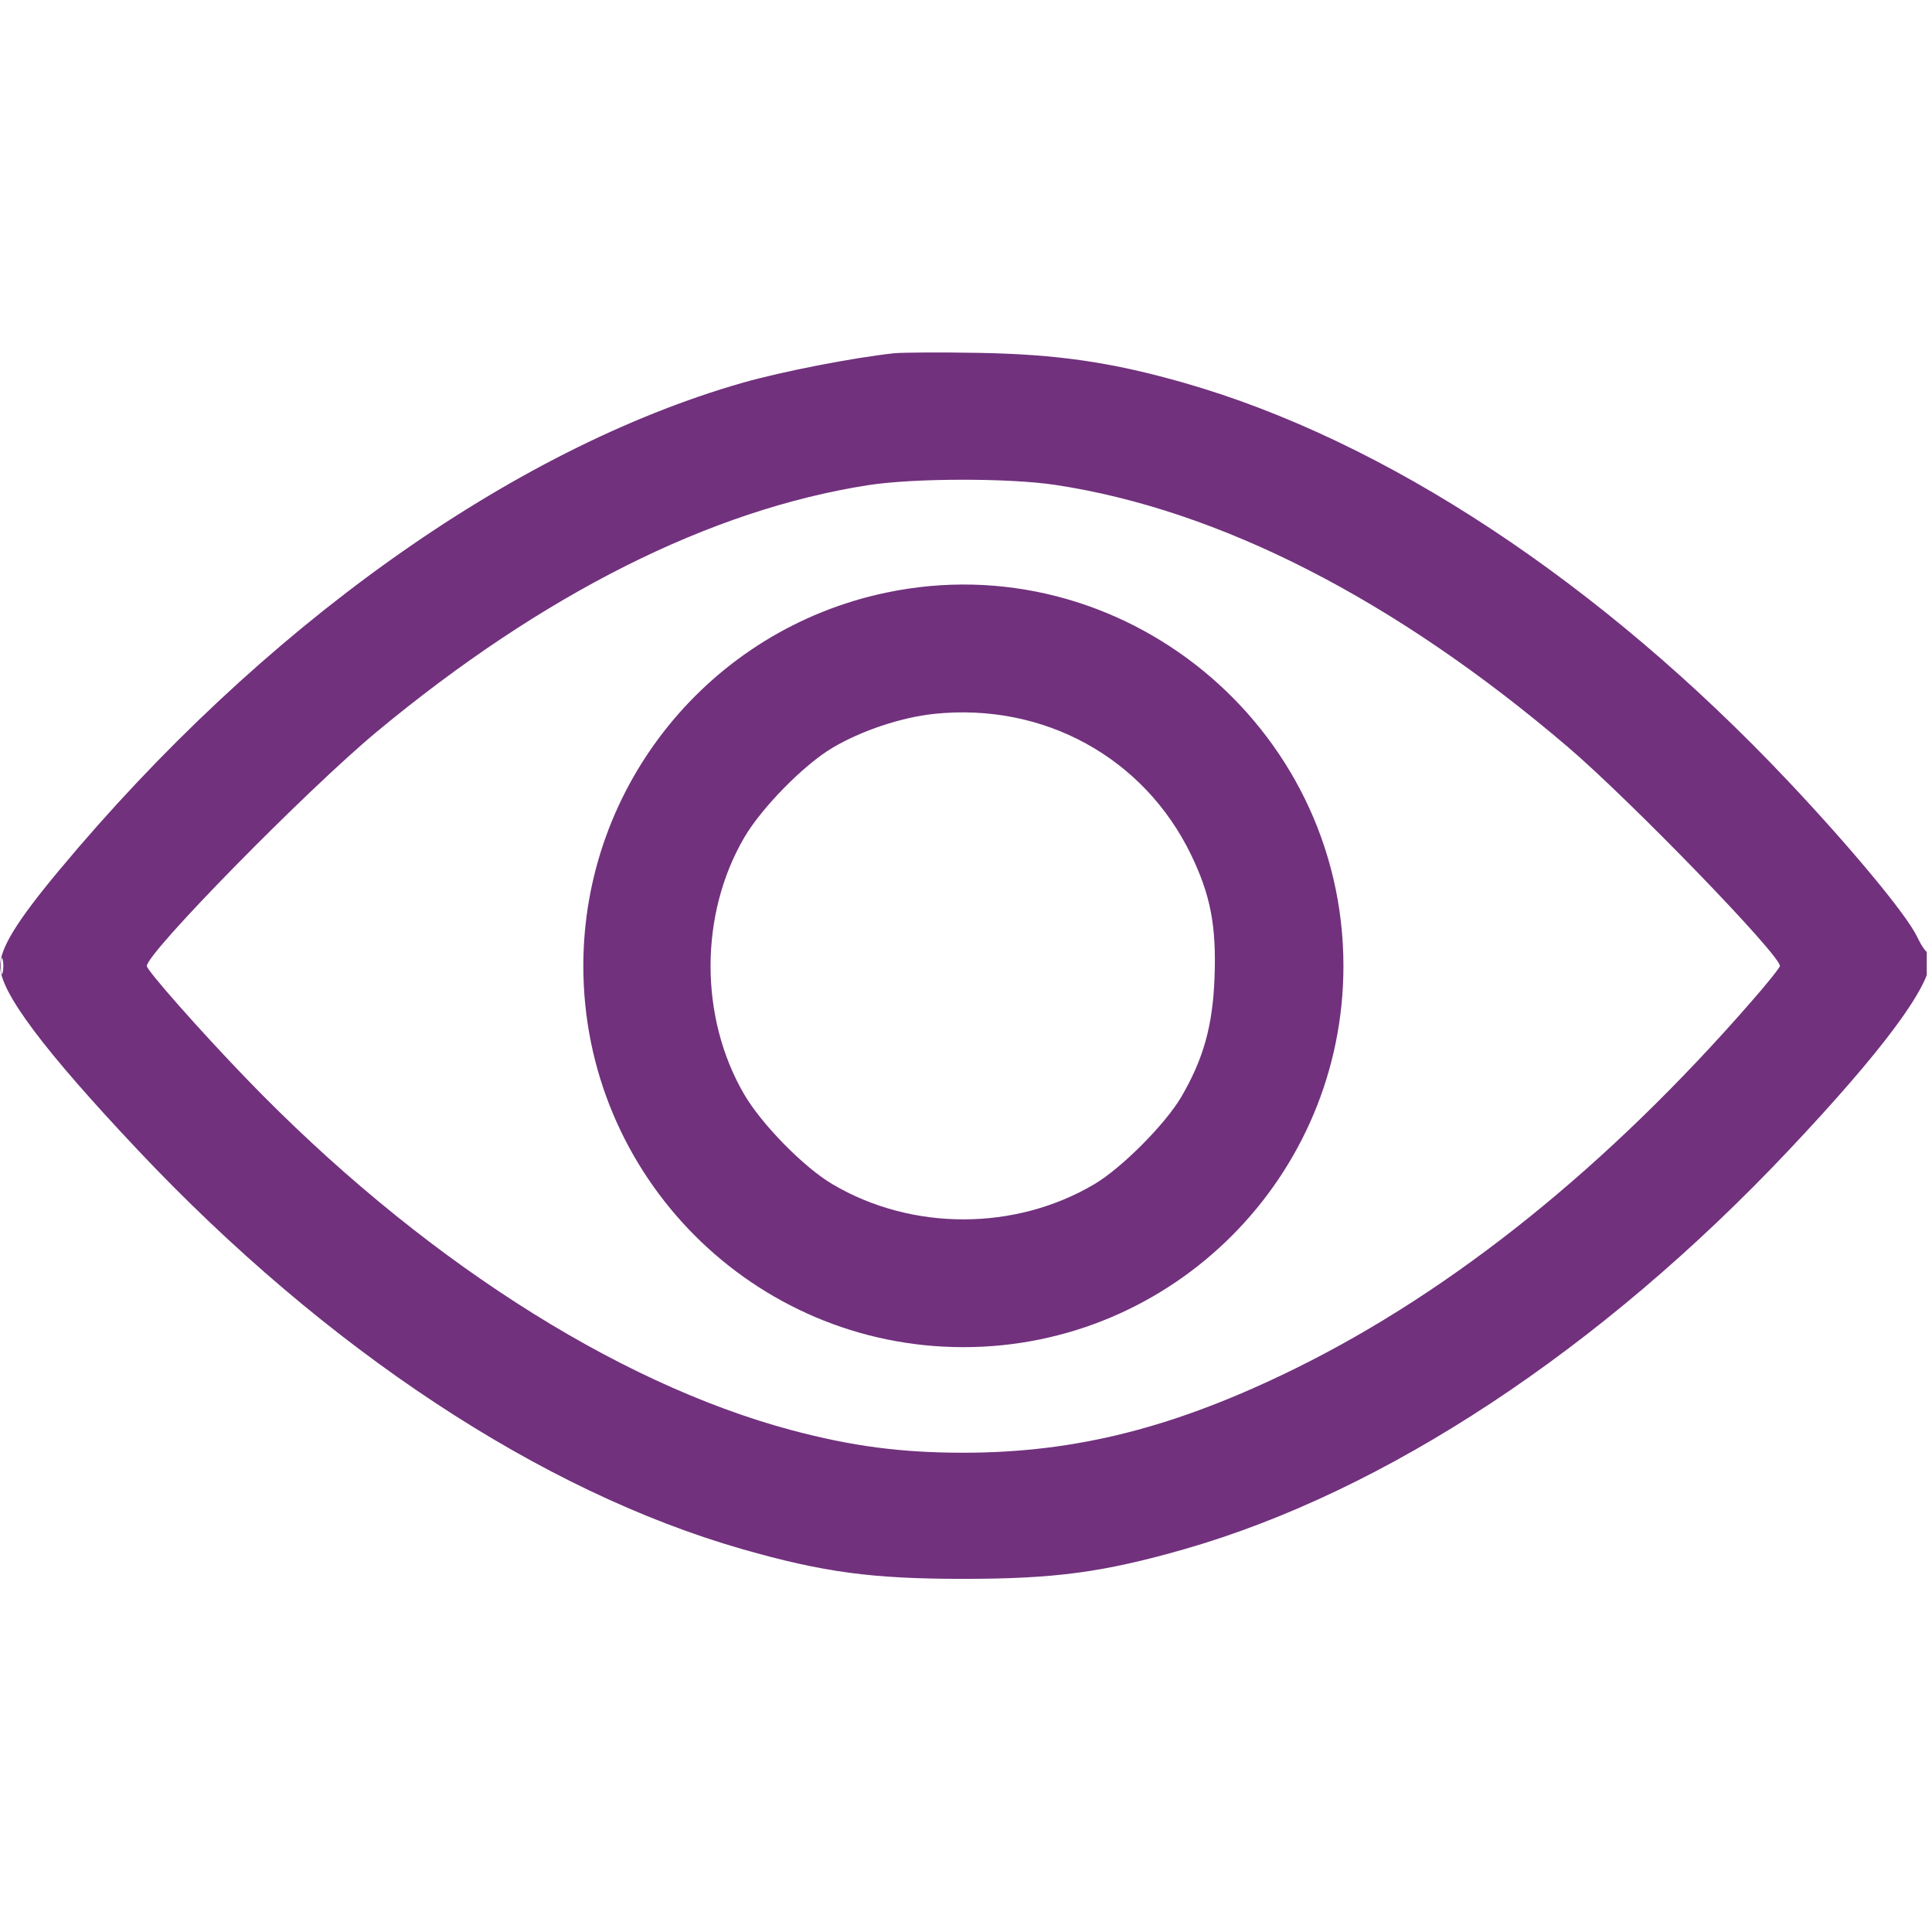 <svg width="14" height="14" viewBox="0 0 14 14" fill="none" xmlns="http://www.w3.org/2000/svg">
<g clip-path="url(#clip0_586_10089)">
<path fill-rule="evenodd" clip-rule="evenodd" d="M6.476 2.56C6.177 2.593 5.667 2.692 5.38 2.774C3.708 3.253 1.894 4.547 0.429 6.306C0.123 6.673 0.001 6.871 0.001 7C0 7.188 0.318 7.612 1.003 8.338C2.364 9.78 3.921 10.808 5.38 11.226C5.968 11.394 6.32 11.441 6.981 11.441C7.642 11.441 7.994 11.394 8.582 11.226C10.04 10.808 11.598 9.78 12.959 8.338C13.645 7.611 13.989 7.147 13.989 6.95C13.989 6.912 13.981 6.89 13.971 6.899C13.962 6.909 13.926 6.859 13.892 6.788C13.816 6.629 13.421 6.152 12.959 5.662C11.598 4.22 10.04 3.192 8.583 2.775C8.059 2.625 7.662 2.567 7.09 2.557C6.813 2.552 6.536 2.554 6.476 2.56ZM6.289 3.516C5.148 3.694 3.935 4.303 2.731 5.302C2.221 5.726 1.064 6.904 1.064 7C1.064 7.032 1.45 7.469 1.785 7.816C3.022 9.098 4.453 10.02 5.734 10.363C6.173 10.48 6.529 10.527 6.981 10.527C7.801 10.527 8.522 10.343 9.394 9.913C10.535 9.349 11.651 8.451 12.689 7.26C12.804 7.129 12.898 7.011 12.898 7C12.898 6.918 11.815 5.8 11.358 5.41C10.108 4.344 8.837 3.694 7.649 3.514C7.312 3.463 6.62 3.464 6.289 3.516ZM6.419 4.295C5.142 4.564 4.227 5.694 4.227 7C4.227 8.524 5.461 9.762 6.981 9.762C8.502 9.762 9.735 8.525 9.735 7C9.735 5.253 8.121 3.936 6.419 4.295ZM6.769 5.173C6.532 5.198 6.243 5.294 6.032 5.419C5.825 5.542 5.518 5.854 5.392 6.071C5.068 6.627 5.068 7.373 5.392 7.929C5.518 8.146 5.825 8.459 6.032 8.581C6.606 8.921 7.356 8.921 7.93 8.581C8.127 8.465 8.441 8.149 8.558 7.952C8.721 7.674 8.788 7.434 8.801 7.082C8.815 6.71 8.772 6.486 8.631 6.194C8.289 5.488 7.562 5.09 6.769 5.173ZM0.006 7C0.006 7.053 0.012 7.074 0.019 7.048C0.026 7.022 0.026 6.979 0.019 6.952C0.012 6.926 0.006 6.947 0.006 7Z" fill="#71317D"/>
</g>
<defs>
<clipPath id="clip0_586_10089">
<rect width="13.962" height="14" fill="white"/>
</clipPath>
</defs>
</svg>
